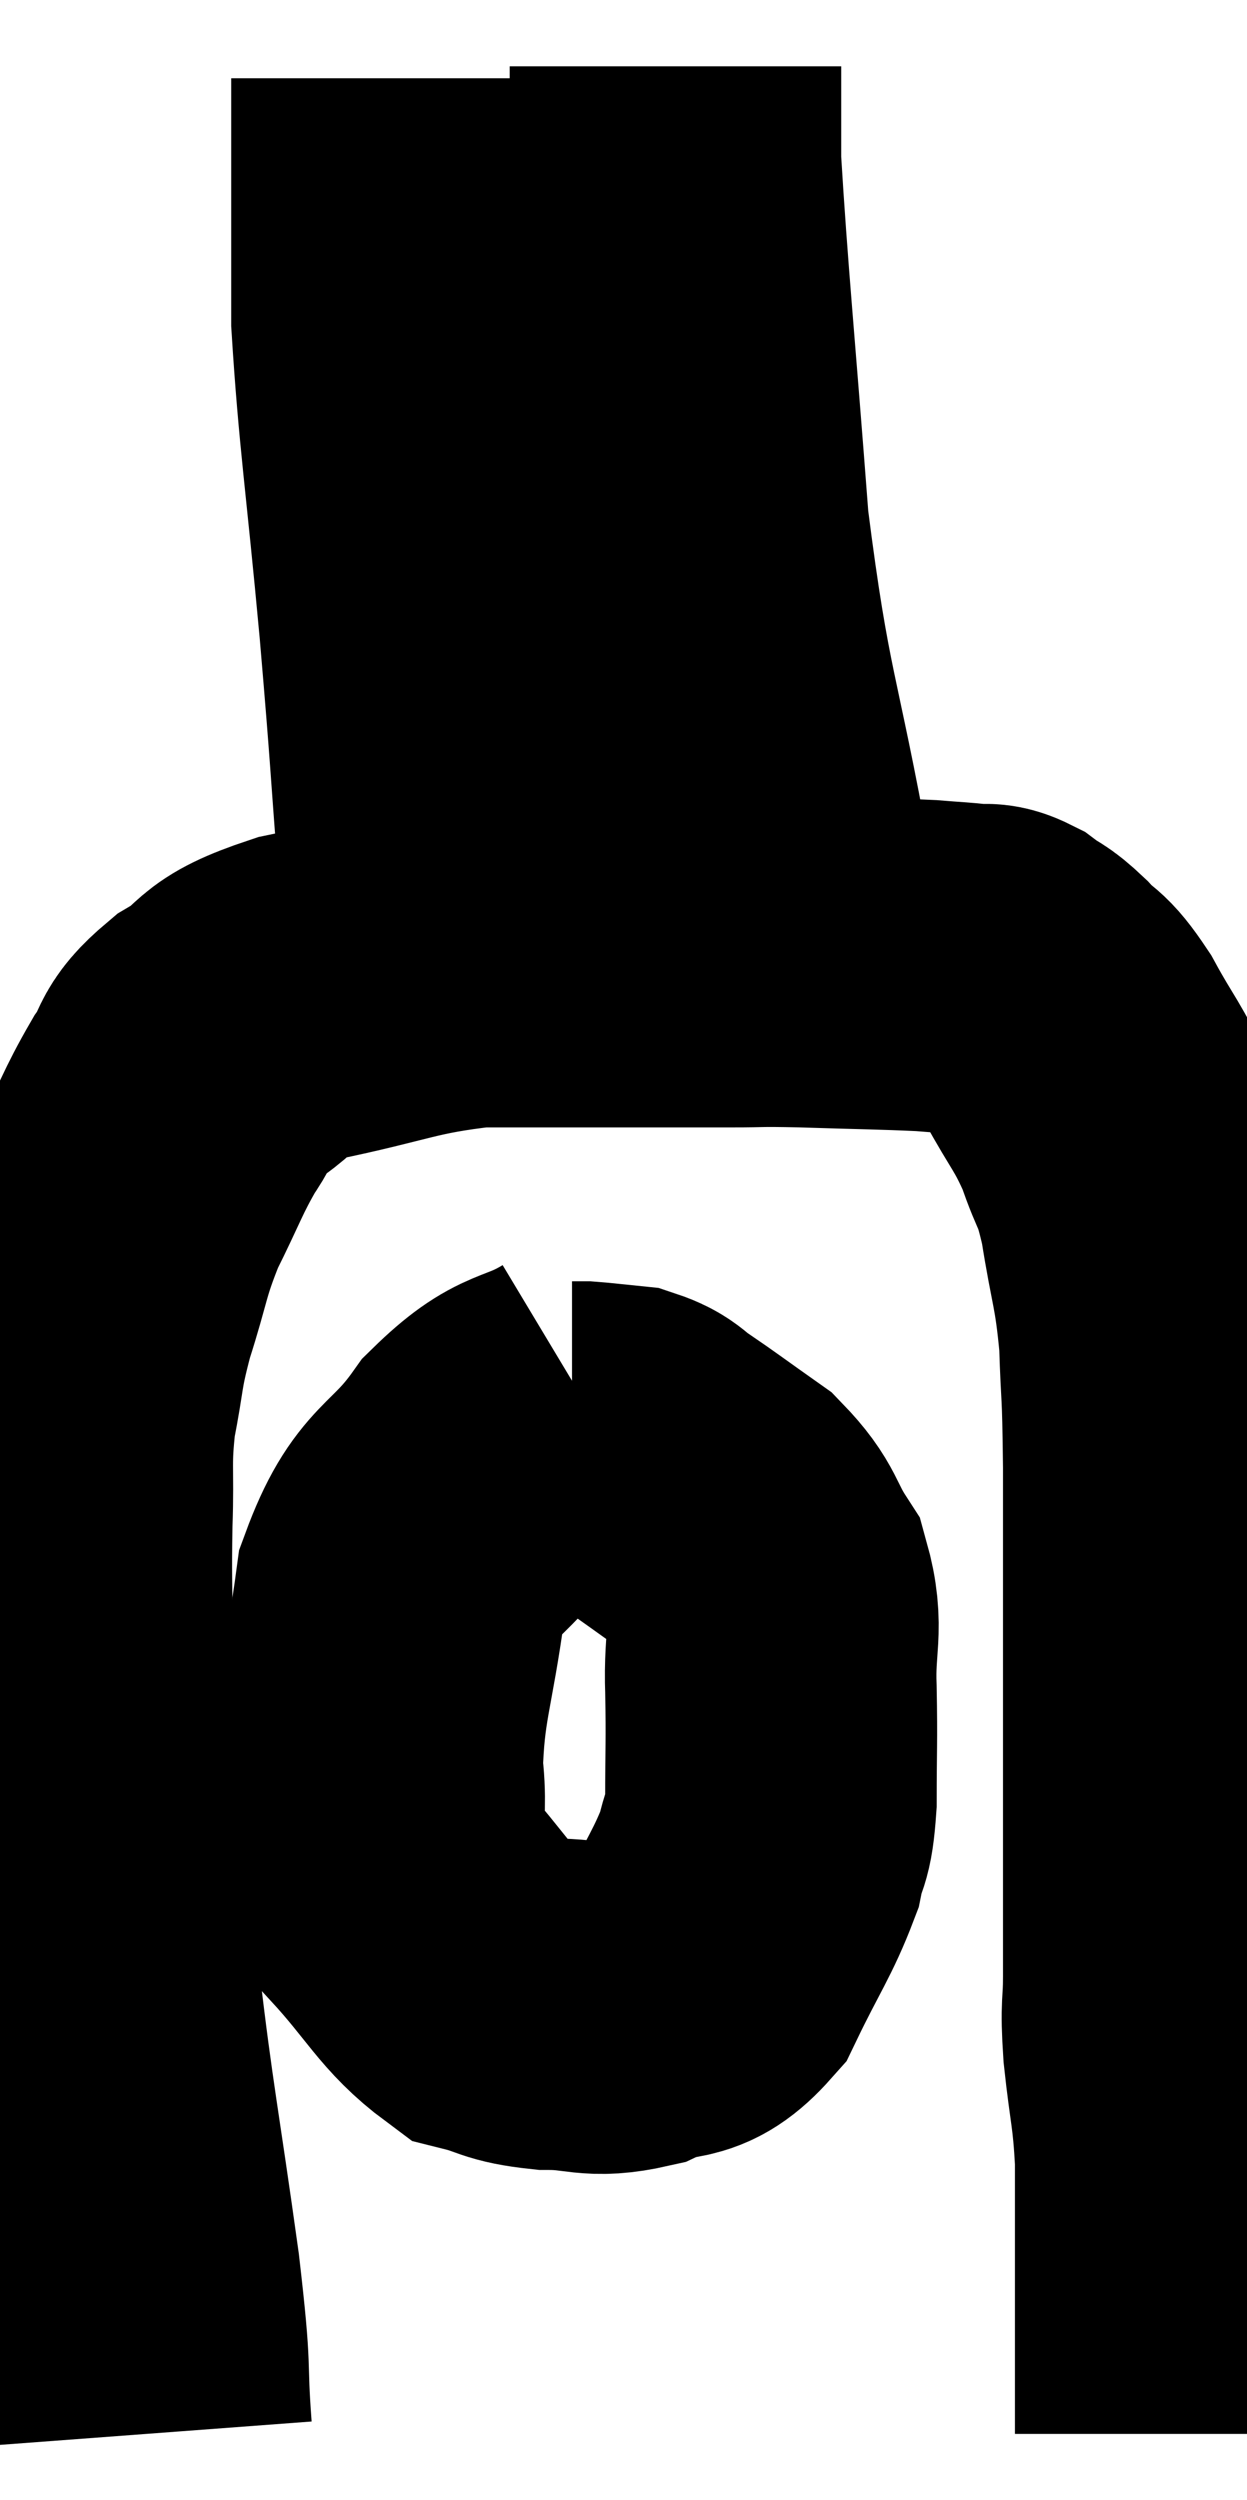 <svg xmlns="http://www.w3.org/2000/svg" viewBox="8.593 4.64 18.807 37.7" width="18.807" height="37.7"><path d="M 10.8 41.34 C 10.71 40.14, 10.815 40.62, 10.62 38.94 C 10.32 36.78, 10.23 36.42, 10.02 34.62 C 9.9 33.18, 9.885 33.075, 9.78 31.74 C 9.69 30.51, 9.645 30.315, 9.6 29.28 C 9.6 28.44, 9.585 28.44, 9.6 27.6 C 9.63 26.76, 9.57 26.715, 9.66 25.92 C 9.81 25.17, 9.75 25.215, 9.96 24.42 C 10.23 23.58, 10.185 23.52, 10.5 22.74 C 10.86 22.02, 10.89 21.87, 11.22 21.3 C 11.52 20.88, 11.34 20.865, 11.82 20.46 C 12.48 20.07, 12.15 20.01, 13.14 19.68 C 14.46 19.41, 14.595 19.275, 15.78 19.14 C 16.83 19.14, 16.92 19.14, 17.88 19.14 C 18.75 19.14, 18.915 19.14, 19.62 19.14 C 20.16 19.14, 19.965 19.125, 20.7 19.14 C 21.63 19.17, 21.915 19.17, 22.56 19.2 C 22.92 19.23, 23.01 19.23, 23.28 19.26 C 23.46 19.29, 23.43 19.215, 23.64 19.32 C 23.88 19.5, 23.85 19.425, 24.12 19.68 C 24.42 20.01, 24.39 19.845, 24.72 20.34 C 25.08 21, 25.155 21.015, 25.44 21.66 C 25.65 22.29, 25.68 22.125, 25.86 22.92 C 26.01 23.88, 26.07 23.88, 26.16 24.84 C 26.19 25.8, 26.205 25.425, 26.22 26.76 C 26.22 28.47, 26.22 28.695, 26.22 30.18 C 26.22 31.44, 26.22 31.635, 26.22 32.7 C 26.22 33.57, 26.22 33.735, 26.22 34.44 C 26.22 34.98, 26.175 34.83, 26.22 35.52 C 26.31 36.36, 26.355 36.375, 26.4 37.2 C 26.4 38.01, 26.4 38.055, 26.4 38.82 C 26.4 39.54, 26.4 39.705, 26.4 40.26 C 26.4 40.65, 26.4 40.77, 26.4 41.04 L 26.4 41.34" fill="none" stroke="black" stroke-width="5"></path><path d="M 17.46 25.86 C 16.71 26.31, 16.665 26.07, 15.96 26.76 C 15.3 27.69, 15.06 27.48, 14.64 28.62 C 14.46 29.97, 14.31 30.195, 14.28 31.32 C 14.4 32.22, 14.115 32.295, 14.52 33.12 C 15.21 33.87, 15.315 34.185, 15.9 34.62 C 16.38 34.74, 16.305 34.8, 16.86 34.86 C 17.49 34.86, 17.52 34.995, 18.12 34.86 C 18.69 34.59, 18.78 34.86, 19.26 34.32 C 19.65 33.51, 19.8 33.33, 20.04 32.7 C 20.13 32.25, 20.175 32.445, 20.22 31.8 C 20.22 30.96, 20.235 30.93, 20.22 30.12 C 20.19 29.34, 20.34 29.205, 20.16 28.56 C 19.83 28.05, 19.92 27.975, 19.5 27.54 C 18.99 27.18, 18.855 27.075, 18.48 26.82 C 18.24 26.67, 18.27 26.61, 18 26.52 C 17.7 26.49, 17.595 26.475, 17.4 26.46 C 17.31 26.46, 17.265 26.46, 17.22 26.46 L 17.22 26.46" fill="none" stroke="black" stroke-width="5"></path><path d="M 15.3 17.88 C 15.15 15.96, 15.18 16.14, 15 14.04 C 14.79 11.76, 14.685 11.16, 14.58 9.48 C 14.58 8.4, 14.58 7.935, 14.58 7.32 C 14.58 7.17, 14.58 7.365, 14.58 7.02 C 14.58 6.48, 14.58 6.24, 14.58 5.94 L 14.58 5.82" fill="none" stroke="black" stroke-width="5"></path><path d="M 20.16 17.94 C 19.68 15.27, 19.545 15.315, 19.2 12.6 C 18.99 9.84, 18.885 8.82, 18.78 7.08 C 18.78 6.36, 18.78 6, 18.78 5.64 C 18.78 5.64, 18.78 5.64, 18.78 5.64 L 18.78 5.64" fill="none" stroke="black" stroke-width="5"></path></svg>